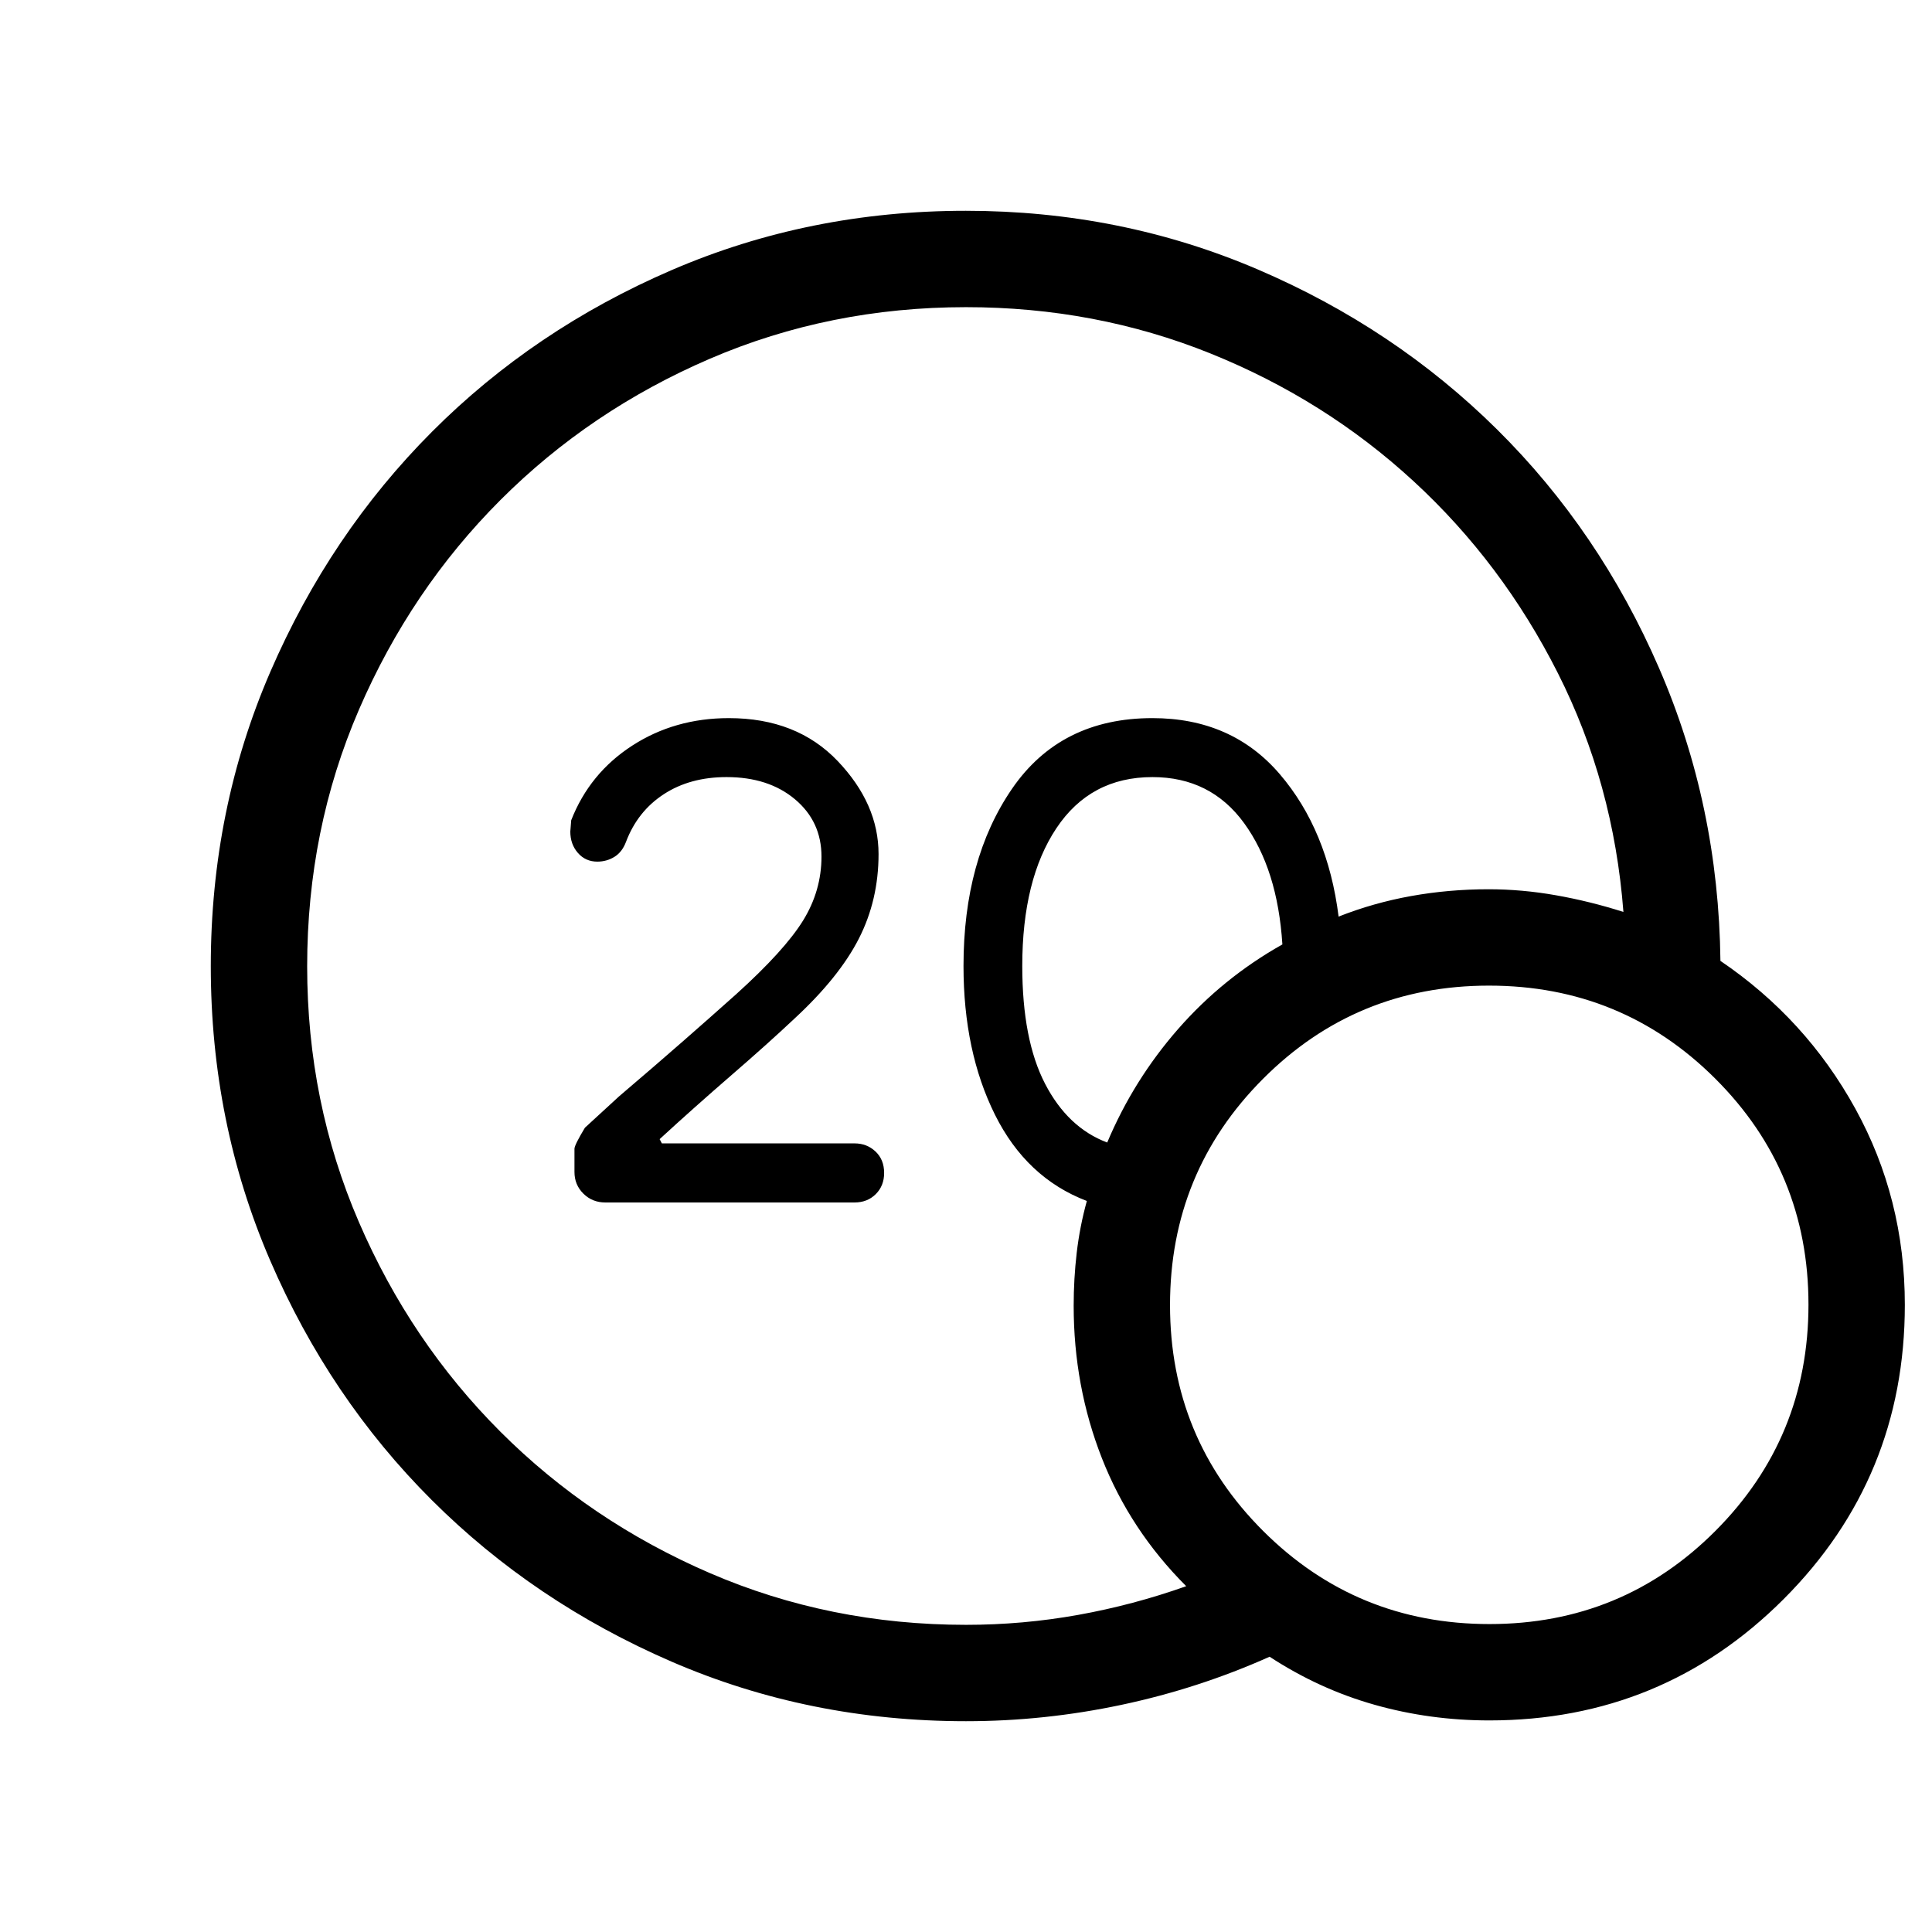 <svg xmlns="http://www.w3.org/2000/svg" height="40" viewBox="0 -960 960 960" width="40"><path d="M480-152.63q28.26 0 55.69-4.93 27.43-4.93 53.73-14.27-27.86-27.84-41.89-63.6-14.03-35.76-14.03-75.75 0-13.36 1.52-26.37 1.52-13.02 5.03-25.69-30.02-11.45-45.66-42.87-15.63-31.42-15.63-73.89 0-52.95 24.11-88.06 24.1-35.11 69.77-35.11 39.42 0 63.26 27.82 23.84 27.82 29.25 70.8 17.27-6.83 36.02-10.21 18.75-3.37 38.48-3.37 16.61 0 33.47 2.98 16.85 2.97 33.55 8.29-4.89-63.87-32.57-118.67-27.67-54.81-71.69-95.35-44.01-40.55-101.03-63.52-57.03-22.97-121.38-22.97-67.69 0-127.23 25.61-59.53 25.62-104.11 70.22-44.57 44.61-70.3 104.17-25.73 59.57-25.73 127.54 0 67.52 25.7 127.06 25.7 59.55 70.29 104.15 44.59 44.59 104.14 70.29 59.54 25.7 127.24 25.7Zm70.17-239.66q13.11-31.15 35.29-56.47 22.17-25.32 51.75-41.96-2.38-37.4-19.02-60.27-16.65-22.88-45.55-22.88-30.81 0-47.74 25.43Q507.96-523 507.96-480q0 36.63 11.32 58.5 11.32 21.87 30.89 29.21ZM740-105.13q-29.5 0-57-7.78-27.5-7.77-52.14-23.87-35.31 15.79-73.62 23.91-38.32 8.13-77.24 8.13-77.93 0-146.3-29.6-68.38-29.6-119.19-80.32-50.82-50.73-80.29-119.06-29.48-68.32-29.48-146.21 0-77.89 29.6-146.29 29.6-68.41 80.32-119.25 50.73-50.84 119.05-80.31 68.33-29.48 146.21-29.48 76.98 0 145.02 29.13 68.03 29.13 118.93 79.51 50.9 50.38 80.49 118.56 29.6 68.17 30.51 145.52 42.42 28.74 67.03 73.42 24.6 44.68 24.6 97.49 0 85.99-60.25 146.25-60.26 60.25-146.25 60.25Zm.13-47.88q66.09 0 112.29-46.33t46.2-112.42q0-66.09-46.33-112.29t-112.42-46.2q-66.09 0-112.29 46.33t-46.2 112.42q0 66.09 46.33 112.29t112.42 46.2ZM424.62-362.5H300.74q-6.41 0-10.85-4.38-4.44-4.37-4.44-10.79v-11.51q0-1.86 5.2-10.47l16.92-15.54q17.47-14.88 31.49-27.15 14.03-12.28 26.76-23.66 24.03-21.72 33.2-36.55 9.17-14.84 9.17-31.83 0-17.39-13.14-28.44t-34.02-11.05q-18.14 0-31.17 8.49-13.03 8.48-18.78 23.64-1.91 5.11-5.76 7.5-3.86 2.38-8.51 2.38-5.86 0-9.64-4.31-3.79-4.32-3.79-10.66 0 .21.45-5.59 9.14-23.36 30.27-37.05 21.13-13.7 48.08-13.7 33.73 0 54.05 21.31t20.32 46.22q0 22.85-9.79 42.04-9.79 19.19-31.94 39.69-12.92 12.18-31.51 28.27-18.58 16.09-35.54 31.67l1.11 2.11h95.74q6.15 0 10.42 4.04 4.28 4.03 4.28 10.67 0 6.36-4.16 10.51-4.17 4.14-10.54 4.14Z"/></svg>